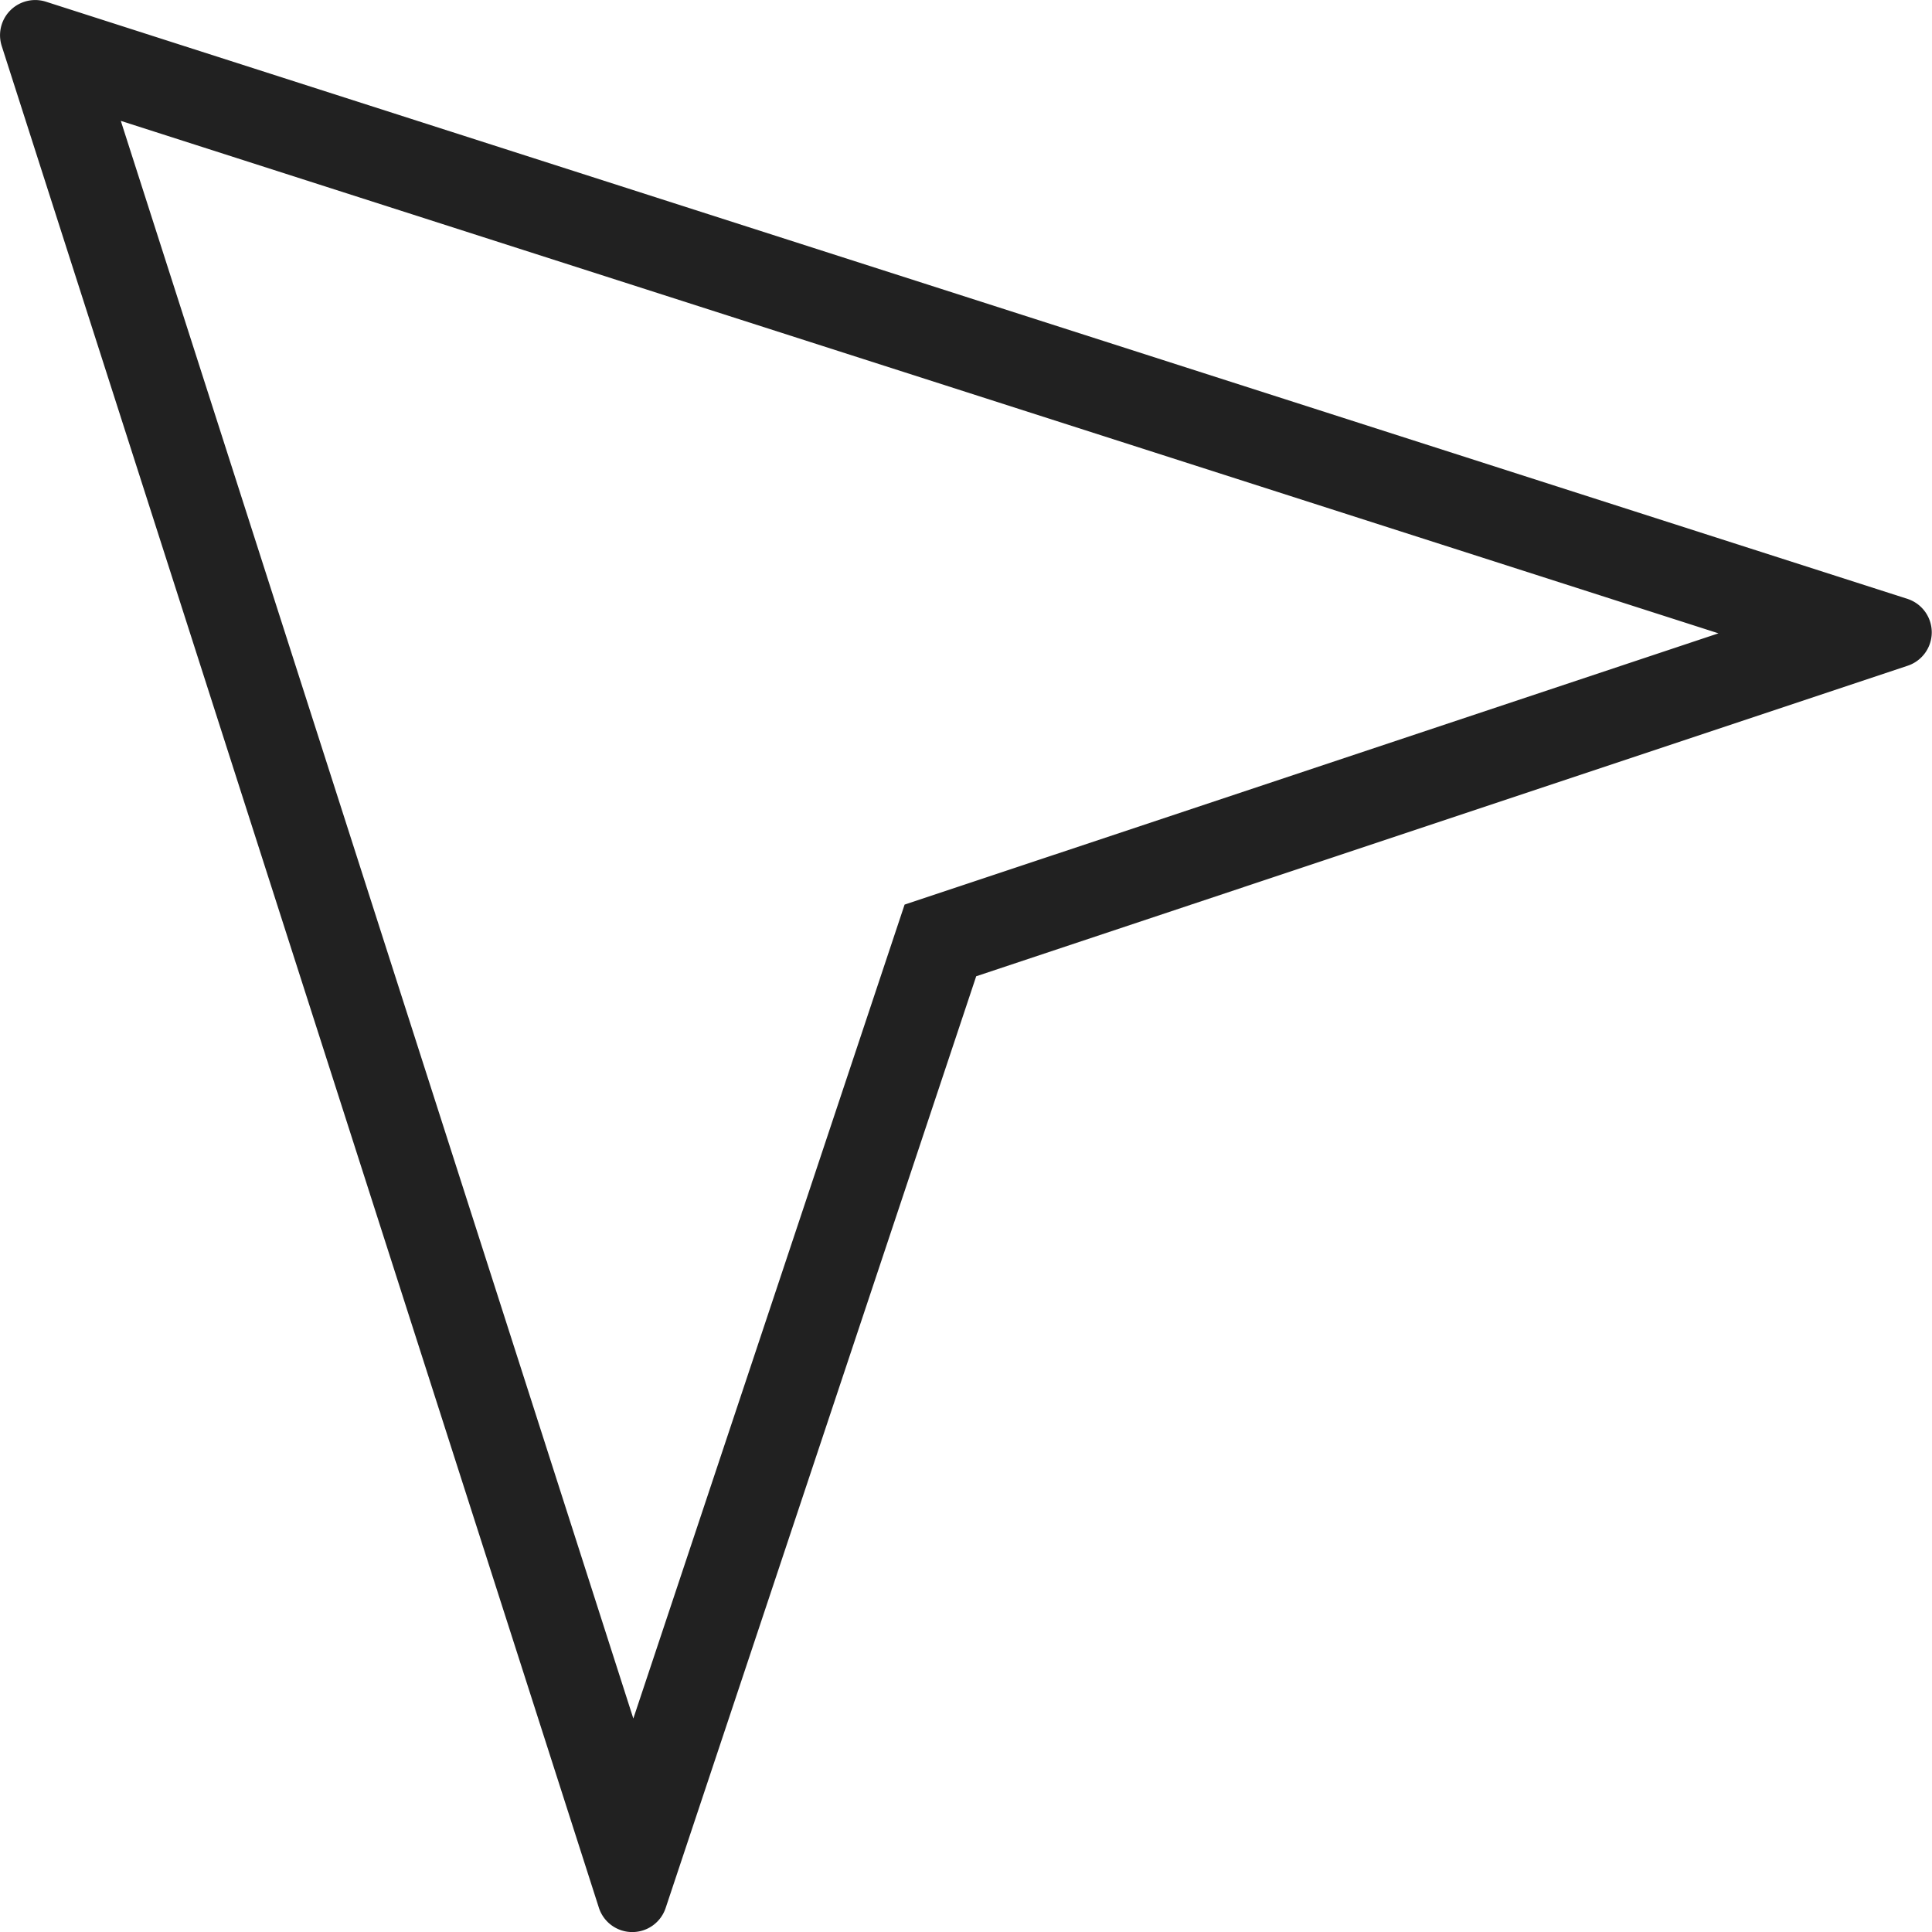 <svg xmlns="http://www.w3.org/2000/svg" width="32" height="32" viewBox="0 0 32 32"><title>locate outline large</title><g fill="#212121" class="nc-icon-wrapper"><g fill="#212121"><path transform="scale(1,-1) translate(0,-32)" d="M 0.76 31.972 L 31.596 22.08 A 0.583 0.583 0 0 0 31.602 20.975 L 16.169 15.83 L 11.025 0.397 A 0.582 0.582 0 0 0 10.472 -0.001 H 10.469 A 0.581 0.581 0 0 0 9.919 0.403 L 0.028 31.24 A 0.583 0.583 0 0 0 0.76 31.972 z M 10.49 3.536 L 14.983 17.017 L 28.463 21.51 L 2.001 29.998 z"></path></g></g></svg>